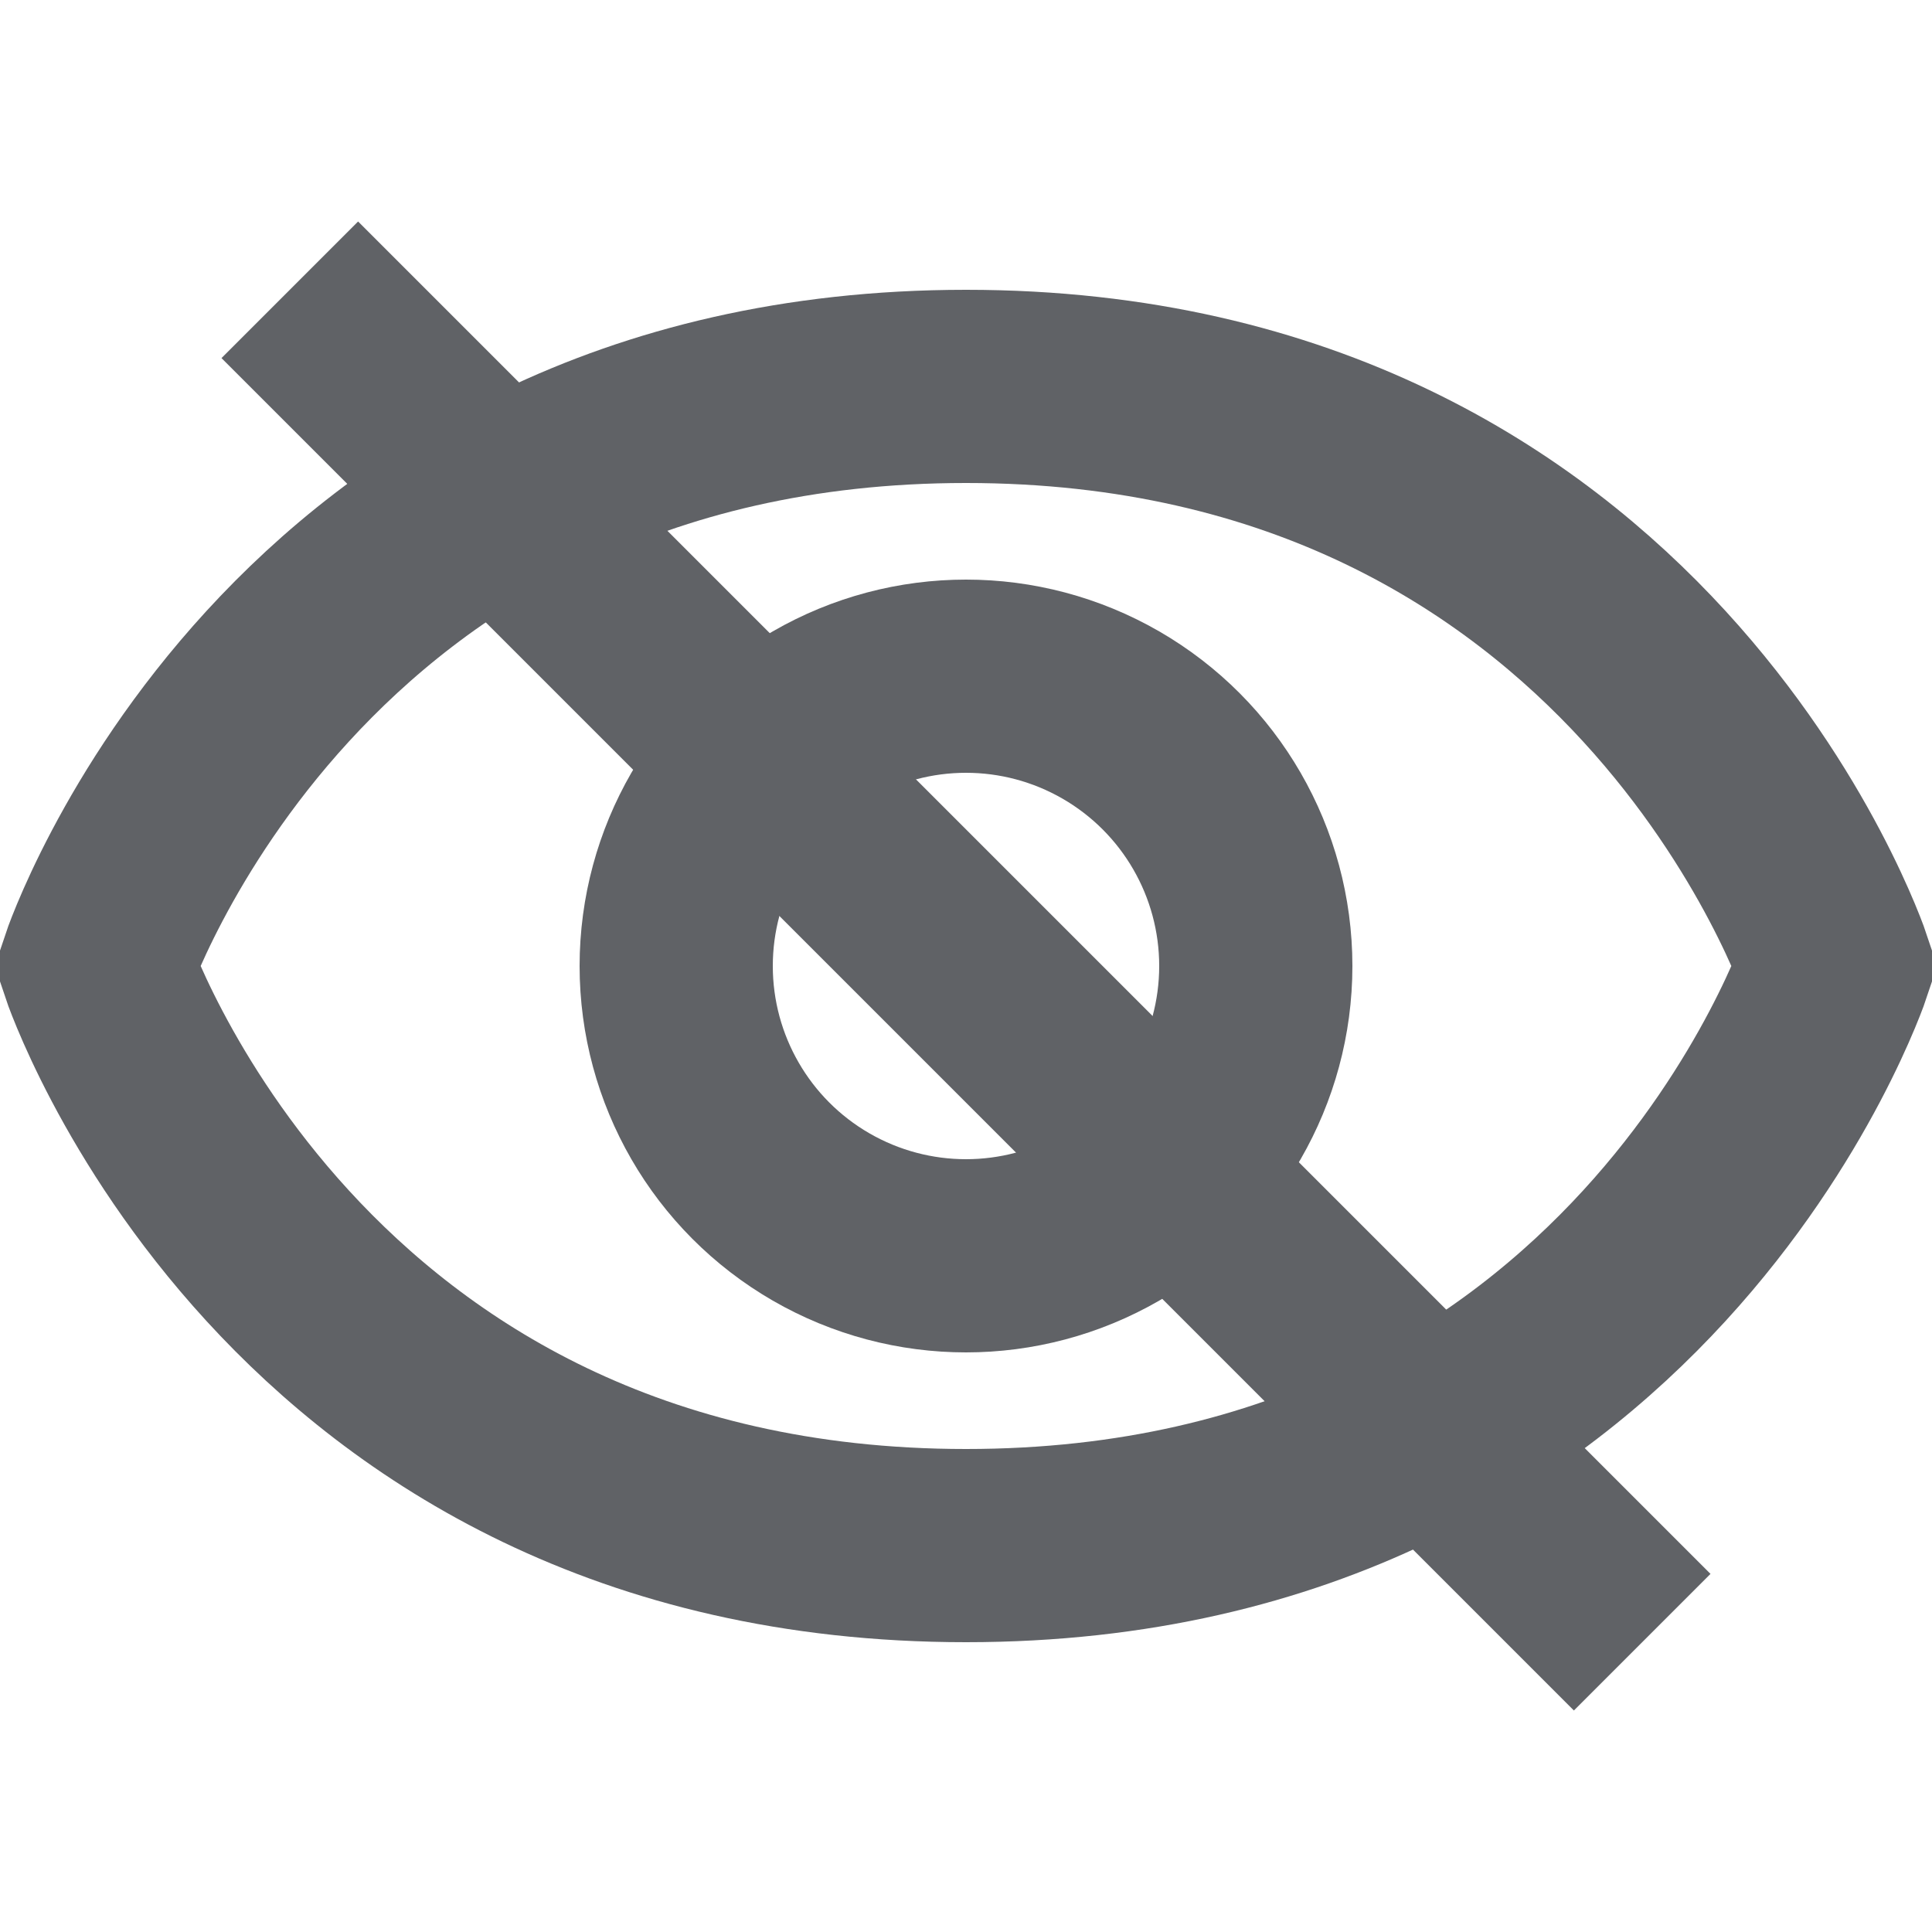 <?xml version="1.0" encoding="UTF-8"?>
<svg width="20" height="20" viewBox="0 0 20 20" fill="none" xmlns="http://www.w3.org/2000/svg">
  <path d="M10 4C3 4 1 10 1 10C1 10 3 16 10 16C17 16 19 10 19 10C19 10 17 4 10 4Z" stroke="#606266" stroke-width="2"/>
  <circle cx="10" cy="10" r="3" stroke="#606266" stroke-width="2"/>
  <path d="M3 3L17 17" stroke="#606266" stroke-width="2"/>
</svg> 